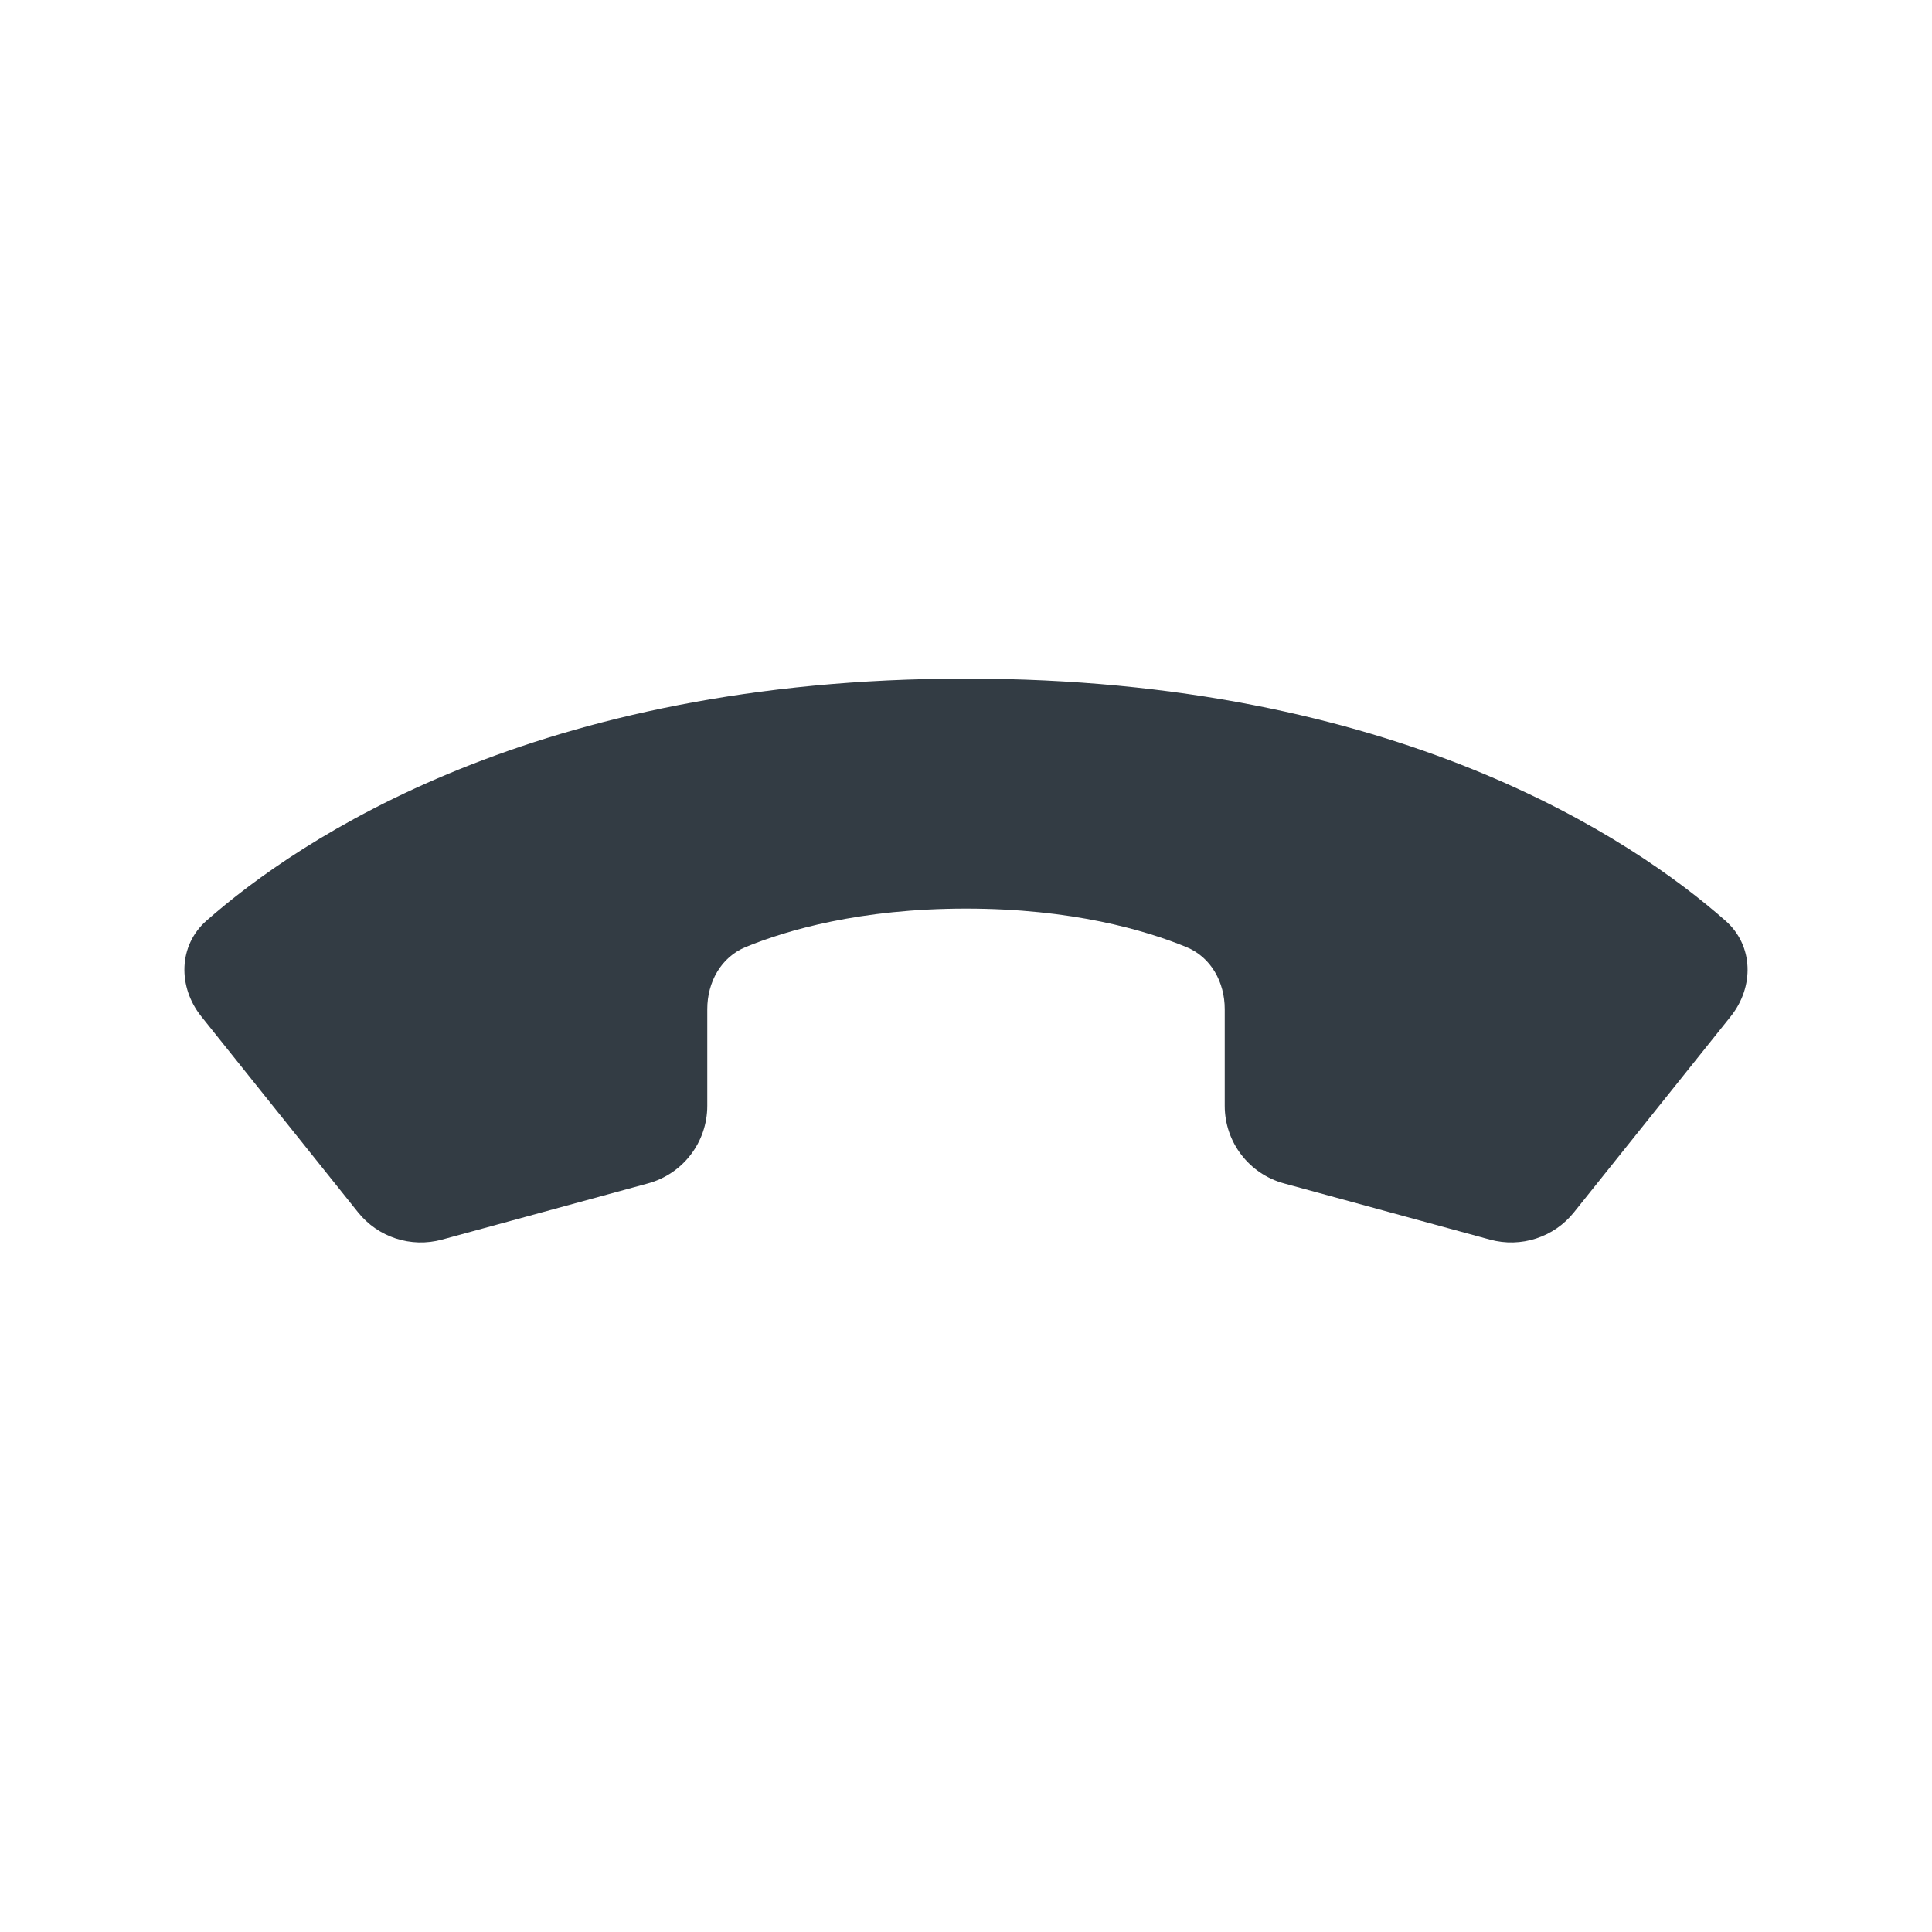 <svg width="24" height="24" viewBox="0 0 24 24" fill="none" xmlns="http://www.w3.org/2000/svg">
<path d="M4.447 15.059L2.5 12.626C2.208 12.261 2.214 11.746 2.565 11.437C3.709 10.43 6.654 8.43 11.999 8.43C17.345 8.43 20.291 10.43 21.434 11.437C21.786 11.746 21.792 12.261 21.5 12.626L19.553 15.059C19.304 15.371 18.894 15.504 18.509 15.399L15.951 14.701C15.516 14.583 15.214 14.188 15.214 13.737L15.214 12.536C15.214 12.202 15.045 11.891 14.736 11.764C14.228 11.556 13.316 11.287 12 11.287C10.684 11.287 9.772 11.556 9.264 11.764C8.955 11.891 8.786 12.202 8.786 12.536L8.786 13.737C8.786 14.188 8.484 14.583 8.049 14.701L5.491 15.399C5.106 15.504 4.696 15.371 4.447 15.059Z" fill="#333C44"/>
</svg>
